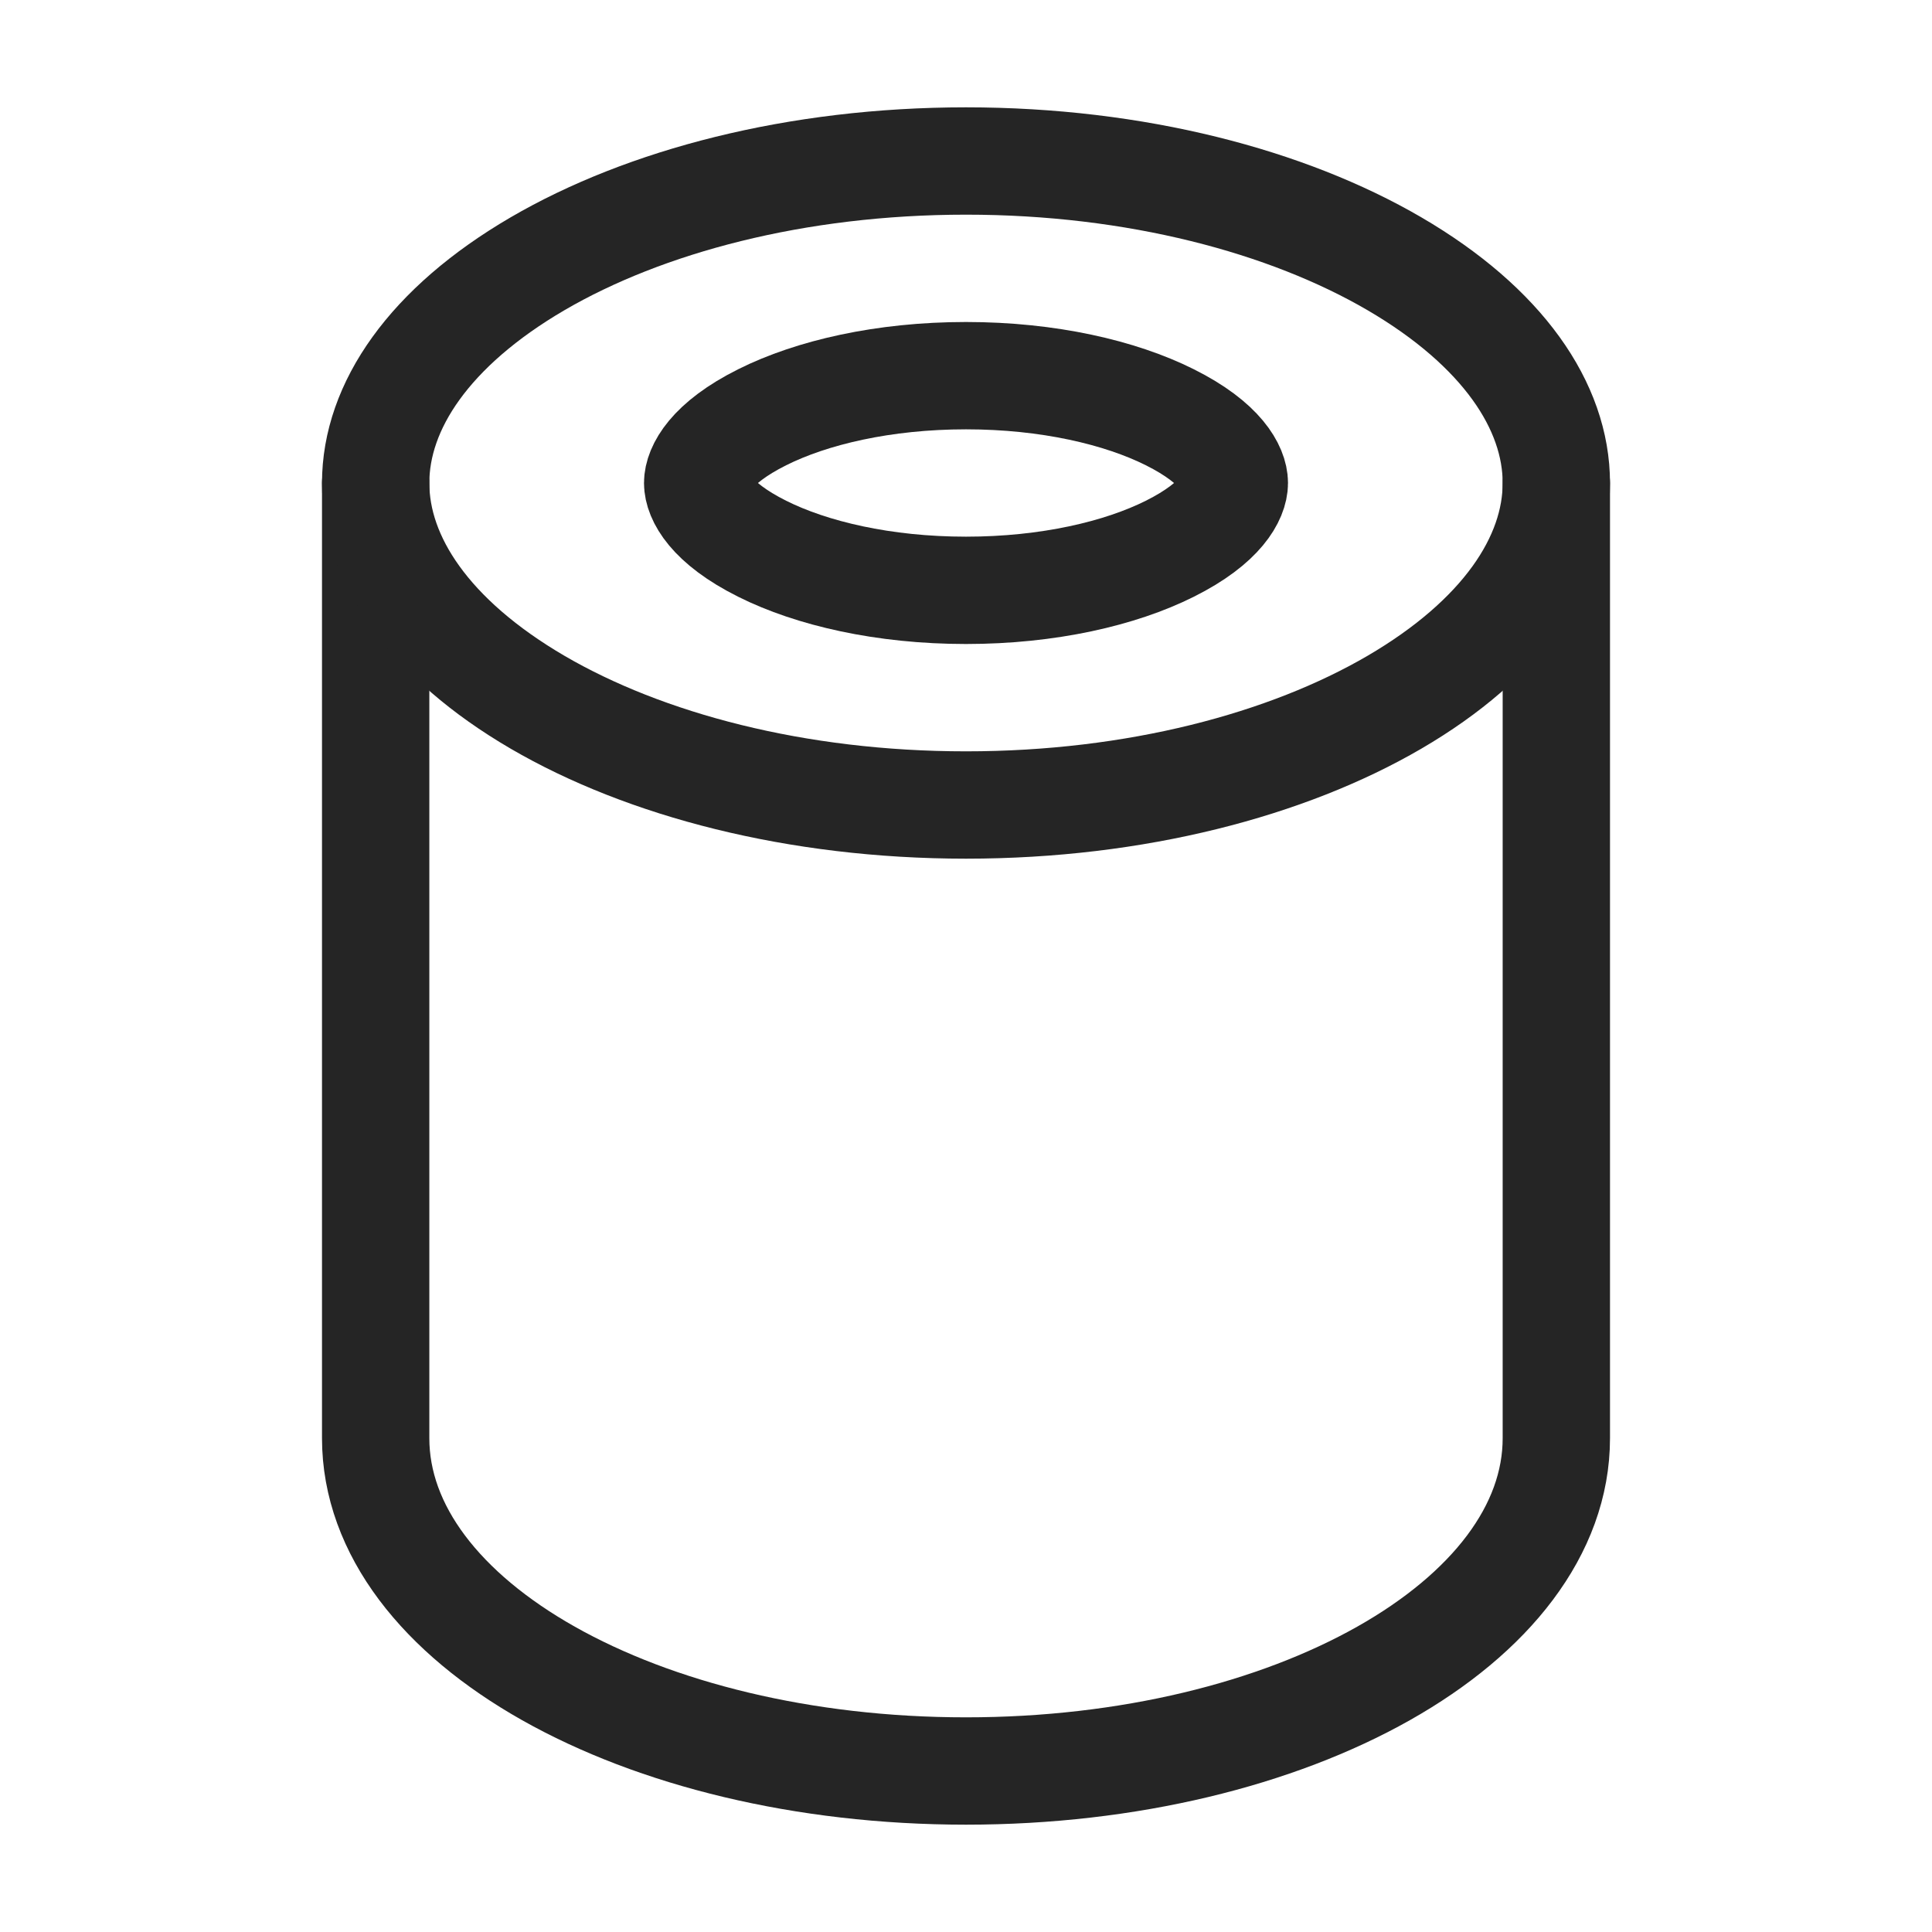 <svg width="18" height="18" viewBox="0 0 18 18" fill="none" xmlns="http://www.w3.org/2000/svg">
<path d="M3.5 4.5V13.399C3.5 15.111 5.962 16.5 9 16.5C12.038 16.5 14.5 15.111 14.5 13.399V4.5" stroke="#252525" stroke-linecap="round" stroke-linejoin="round"/>
<path d="M14.5 4.5C14.5 5.215 14 5.954 12.991 6.543C11.994 7.124 10.584 7.5 9 7.5C7.416 7.5 6.006 7.124 5.009 6.543C4 5.954 3.5 5.215 3.5 4.5C3.5 3.785 4 3.046 5.009 2.457C6.006 1.876 7.416 1.5 9 1.5C10.584 1.5 11.994 1.876 12.991 2.457C14 3.046 14.5 3.785 14.5 4.5Z" stroke="#252525"/>
<path d="M11.5 4.5C11.5 4.623 11.387 4.869 10.898 5.113C10.438 5.343 9.768 5.5 9 5.5C8.232 5.5 7.562 5.343 7.102 5.113C6.613 4.869 6.5 4.623 6.5 4.5C6.5 4.377 6.613 4.131 7.102 3.887C7.562 3.657 8.232 3.5 9 3.5C9.768 3.5 10.438 3.657 10.898 3.887C11.387 4.131 11.5 4.377 11.5 4.5Z" stroke="#252525"/>
</svg>
